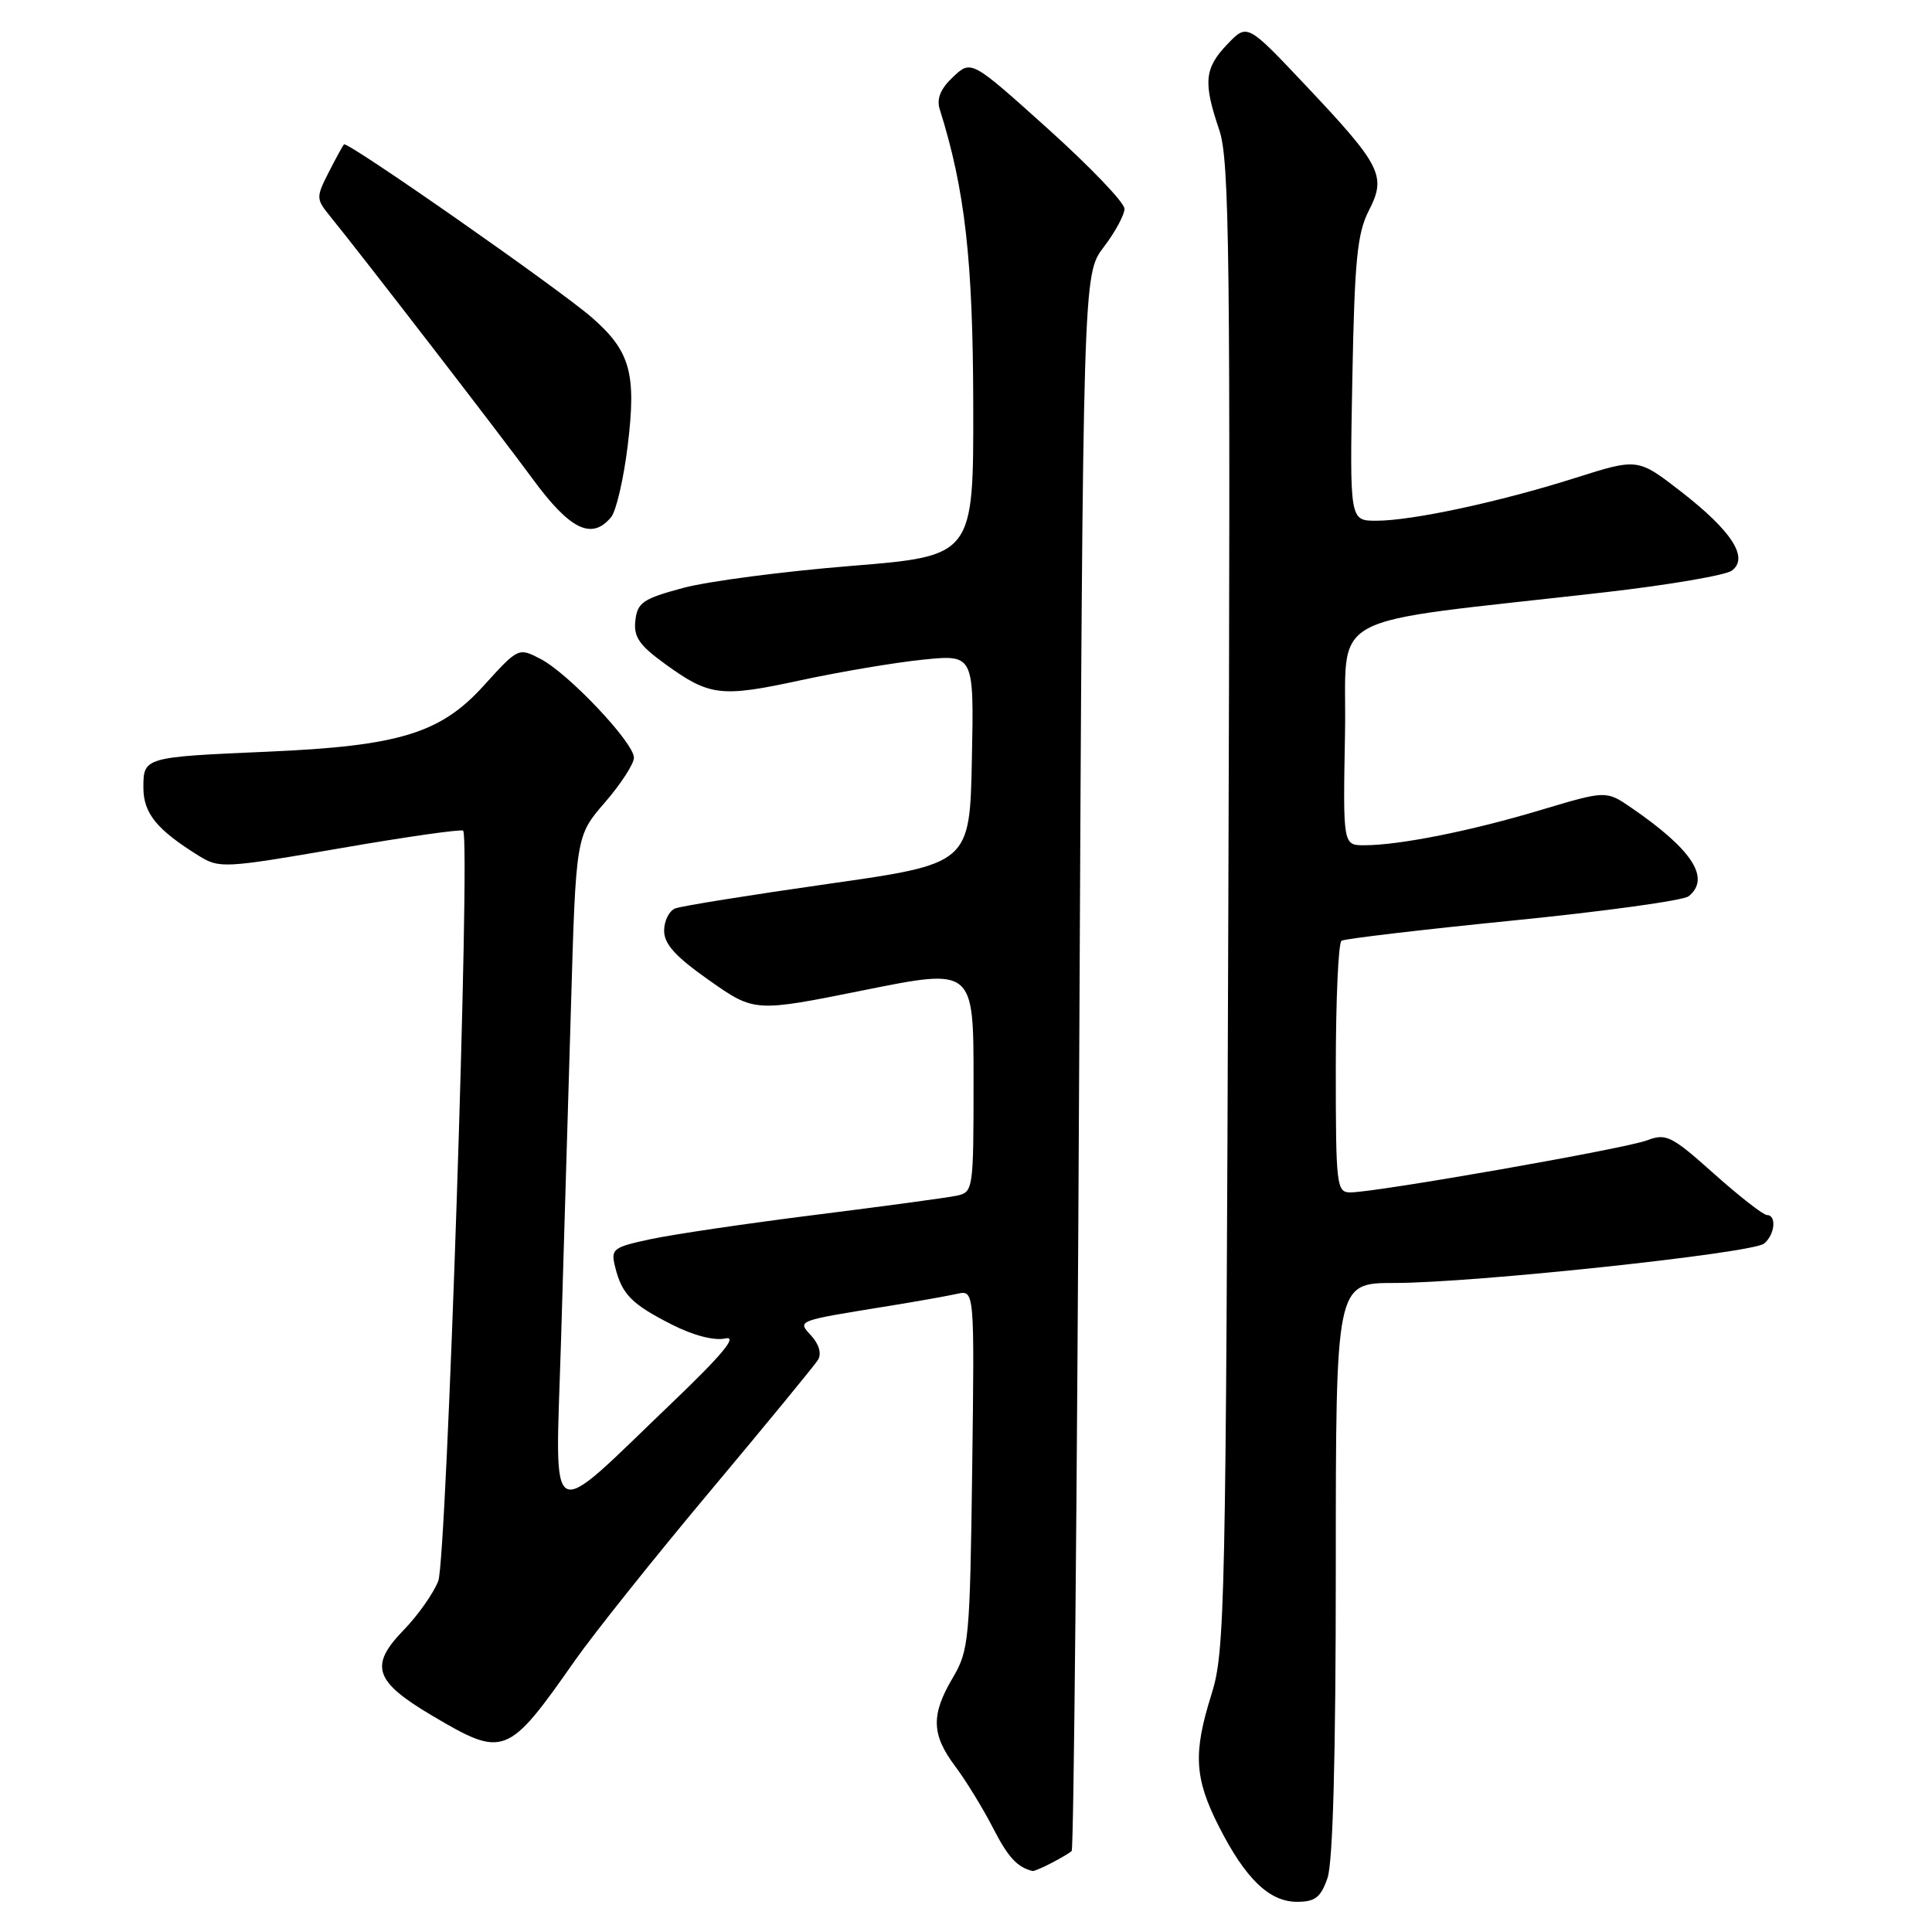 <?xml version="1.0" encoding="UTF-8" standalone="no"?>
<!DOCTYPE svg PUBLIC "-//W3C//DTD SVG 1.1//EN" "http://www.w3.org/Graphics/SVG/1.1/DTD/svg11.dtd" >
<svg xmlns="http://www.w3.org/2000/svg" xmlns:xlink="http://www.w3.org/1999/xlink" version="1.1" viewBox="0 0 256 256">
 <g >
 <path fill="currentColor"
d=" M 175.90 248.85 C 176.62 246.78 177.00 232.75 177.00 207.85 C 177.00 170.00 177.00 170.00 184.75 170.00 C 195.15 170.01 232.18 166.06 233.75 164.78 C 235.18 163.61 235.44 161.00 234.13 161.00 C 233.65 161.00 230.49 158.54 227.12 155.53 C 221.48 150.49 220.77 150.14 218.24 151.10 C 215.38 152.20 182.31 158.00 178.93 158.00 C 177.10 158.00 177.00 157.15 177.00 141.56 C 177.00 132.52 177.34 124.91 177.76 124.65 C 178.18 124.39 188.42 123.18 200.51 121.97 C 212.61 120.76 223.06 119.32 223.75 118.76 C 226.71 116.38 224.25 112.58 216.16 107.03 C 212.82 104.74 212.82 104.74 204.16 107.33 C 194.90 110.11 185.41 112.00 180.79 112.00 C 177.95 112.00 177.95 112.00 178.22 97.26 C 178.54 80.63 174.47 82.85 212.75 78.47 C 221.13 77.51 228.66 76.22 229.48 75.61 C 231.76 73.91 229.49 70.38 222.76 65.15 C 217.02 60.70 217.02 60.70 208.76 63.32 C 198.74 66.50 187.12 69.00 182.36 69.00 C 178.84 69.00 178.84 69.00 179.19 50.25 C 179.49 34.47 179.83 30.93 181.38 27.90 C 183.74 23.30 183.06 21.96 172.88 11.18 C 165.26 3.11 165.26 3.11 162.63 5.86 C 159.59 9.04 159.41 10.91 161.55 17.19 C 162.92 21.21 163.06 33.29 162.76 120.12 C 162.44 213.24 162.32 218.82 160.53 224.50 C 158.08 232.29 158.26 235.61 161.50 242.00 C 165.02 248.94 168.19 252.00 171.86 252.00 C 174.26 252.00 175.01 251.42 175.90 248.85 Z  M 139.32 246.86 C 140.52 246.24 141.72 245.53 142.00 245.28 C 142.28 245.04 142.72 197.92 143.00 140.59 C 143.50 36.34 143.50 36.34 146.25 32.74 C 147.76 30.76 149.00 28.47 149.00 27.66 C 149.00 26.85 144.43 22.08 138.85 17.06 C 128.70 7.93 128.70 7.93 126.29 10.19 C 124.62 11.76 124.08 13.08 124.52 14.48 C 127.87 25.12 128.92 34.43 128.96 53.59 C 129.00 73.67 129.00 73.67 112.75 74.99 C 103.81 75.71 93.80 77.02 90.50 77.91 C 85.21 79.33 84.46 79.84 84.19 82.21 C 83.94 84.39 84.68 85.48 88.13 87.98 C 94.03 92.26 95.51 92.43 106.13 90.13 C 111.29 89.02 118.55 87.79 122.28 87.41 C 129.06 86.72 129.06 86.72 128.78 100.58 C 128.50 114.45 128.50 114.45 109.73 117.12 C 99.41 118.59 90.30 120.05 89.48 120.37 C 88.67 120.68 88.00 122.01 88.00 123.32 C 88.00 125.11 89.52 126.77 94.00 129.92 C 99.99 134.12 99.99 134.12 114.50 131.20 C 129.00 128.28 129.00 128.28 129.00 143.12 C 129.00 157.70 128.96 157.97 126.75 158.44 C 125.51 158.70 117.08 159.84 108.00 160.98 C 98.92 162.12 89.11 163.57 86.19 164.20 C 81.16 165.28 80.91 165.49 81.52 167.92 C 82.42 171.52 83.70 172.81 89.04 175.52 C 91.87 176.96 94.66 177.68 96.11 177.35 C 97.80 176.98 95.73 179.48 89.00 185.92 C 72.21 201.99 73.58 202.74 74.33 177.93 C 74.69 166.14 75.28 146.21 75.65 133.63 C 76.31 110.76 76.31 110.76 80.16 106.32 C 82.27 103.88 84.00 101.21 84.00 100.40 C 84.00 98.41 75.30 89.21 71.62 87.31 C 68.70 85.79 68.67 85.81 64.09 90.86 C 58.38 97.17 52.89 98.85 35.50 99.60 C 19.10 100.31 19.00 100.34 19.00 104.34 C 19.00 107.76 20.75 109.92 26.33 113.39 C 29.06 115.09 29.70 115.05 45.07 112.40 C 53.82 110.88 61.16 109.84 61.37 110.07 C 62.37 111.14 59.19 206.67 58.07 209.50 C 57.42 211.15 55.35 214.08 53.47 216.01 C 48.90 220.72 49.60 222.81 57.31 227.36 C 66.76 232.95 67.27 232.76 76.20 220.00 C 78.71 216.43 86.79 206.30 94.17 197.50 C 101.54 188.70 107.94 180.91 108.39 180.19 C 108.88 179.39 108.54 178.15 107.53 177.03 C 105.64 174.94 105.30 175.07 118.00 173.01 C 121.58 172.43 125.54 171.72 126.82 171.44 C 129.13 170.93 129.13 170.93 128.82 194.71 C 128.52 217.29 128.39 218.69 126.25 222.31 C 123.34 227.23 123.41 229.83 126.58 234.06 C 128.00 235.95 130.23 239.60 131.55 242.16 C 133.57 246.10 134.77 247.41 136.82 247.92 C 136.99 247.96 138.11 247.49 139.32 246.86 Z  M 80.98 68.52 C 81.65 67.71 82.65 63.40 83.19 58.93 C 84.33 49.47 83.51 46.53 78.48 42.12 C 74.20 38.36 46.00 18.66 45.58 19.13 C 45.40 19.33 44.48 21.02 43.53 22.88 C 41.89 26.11 41.89 26.37 43.65 28.54 C 48.06 33.97 66.26 57.57 70.61 63.50 C 75.55 70.22 78.42 71.61 80.98 68.52 Z "/>
</g>
</svg>